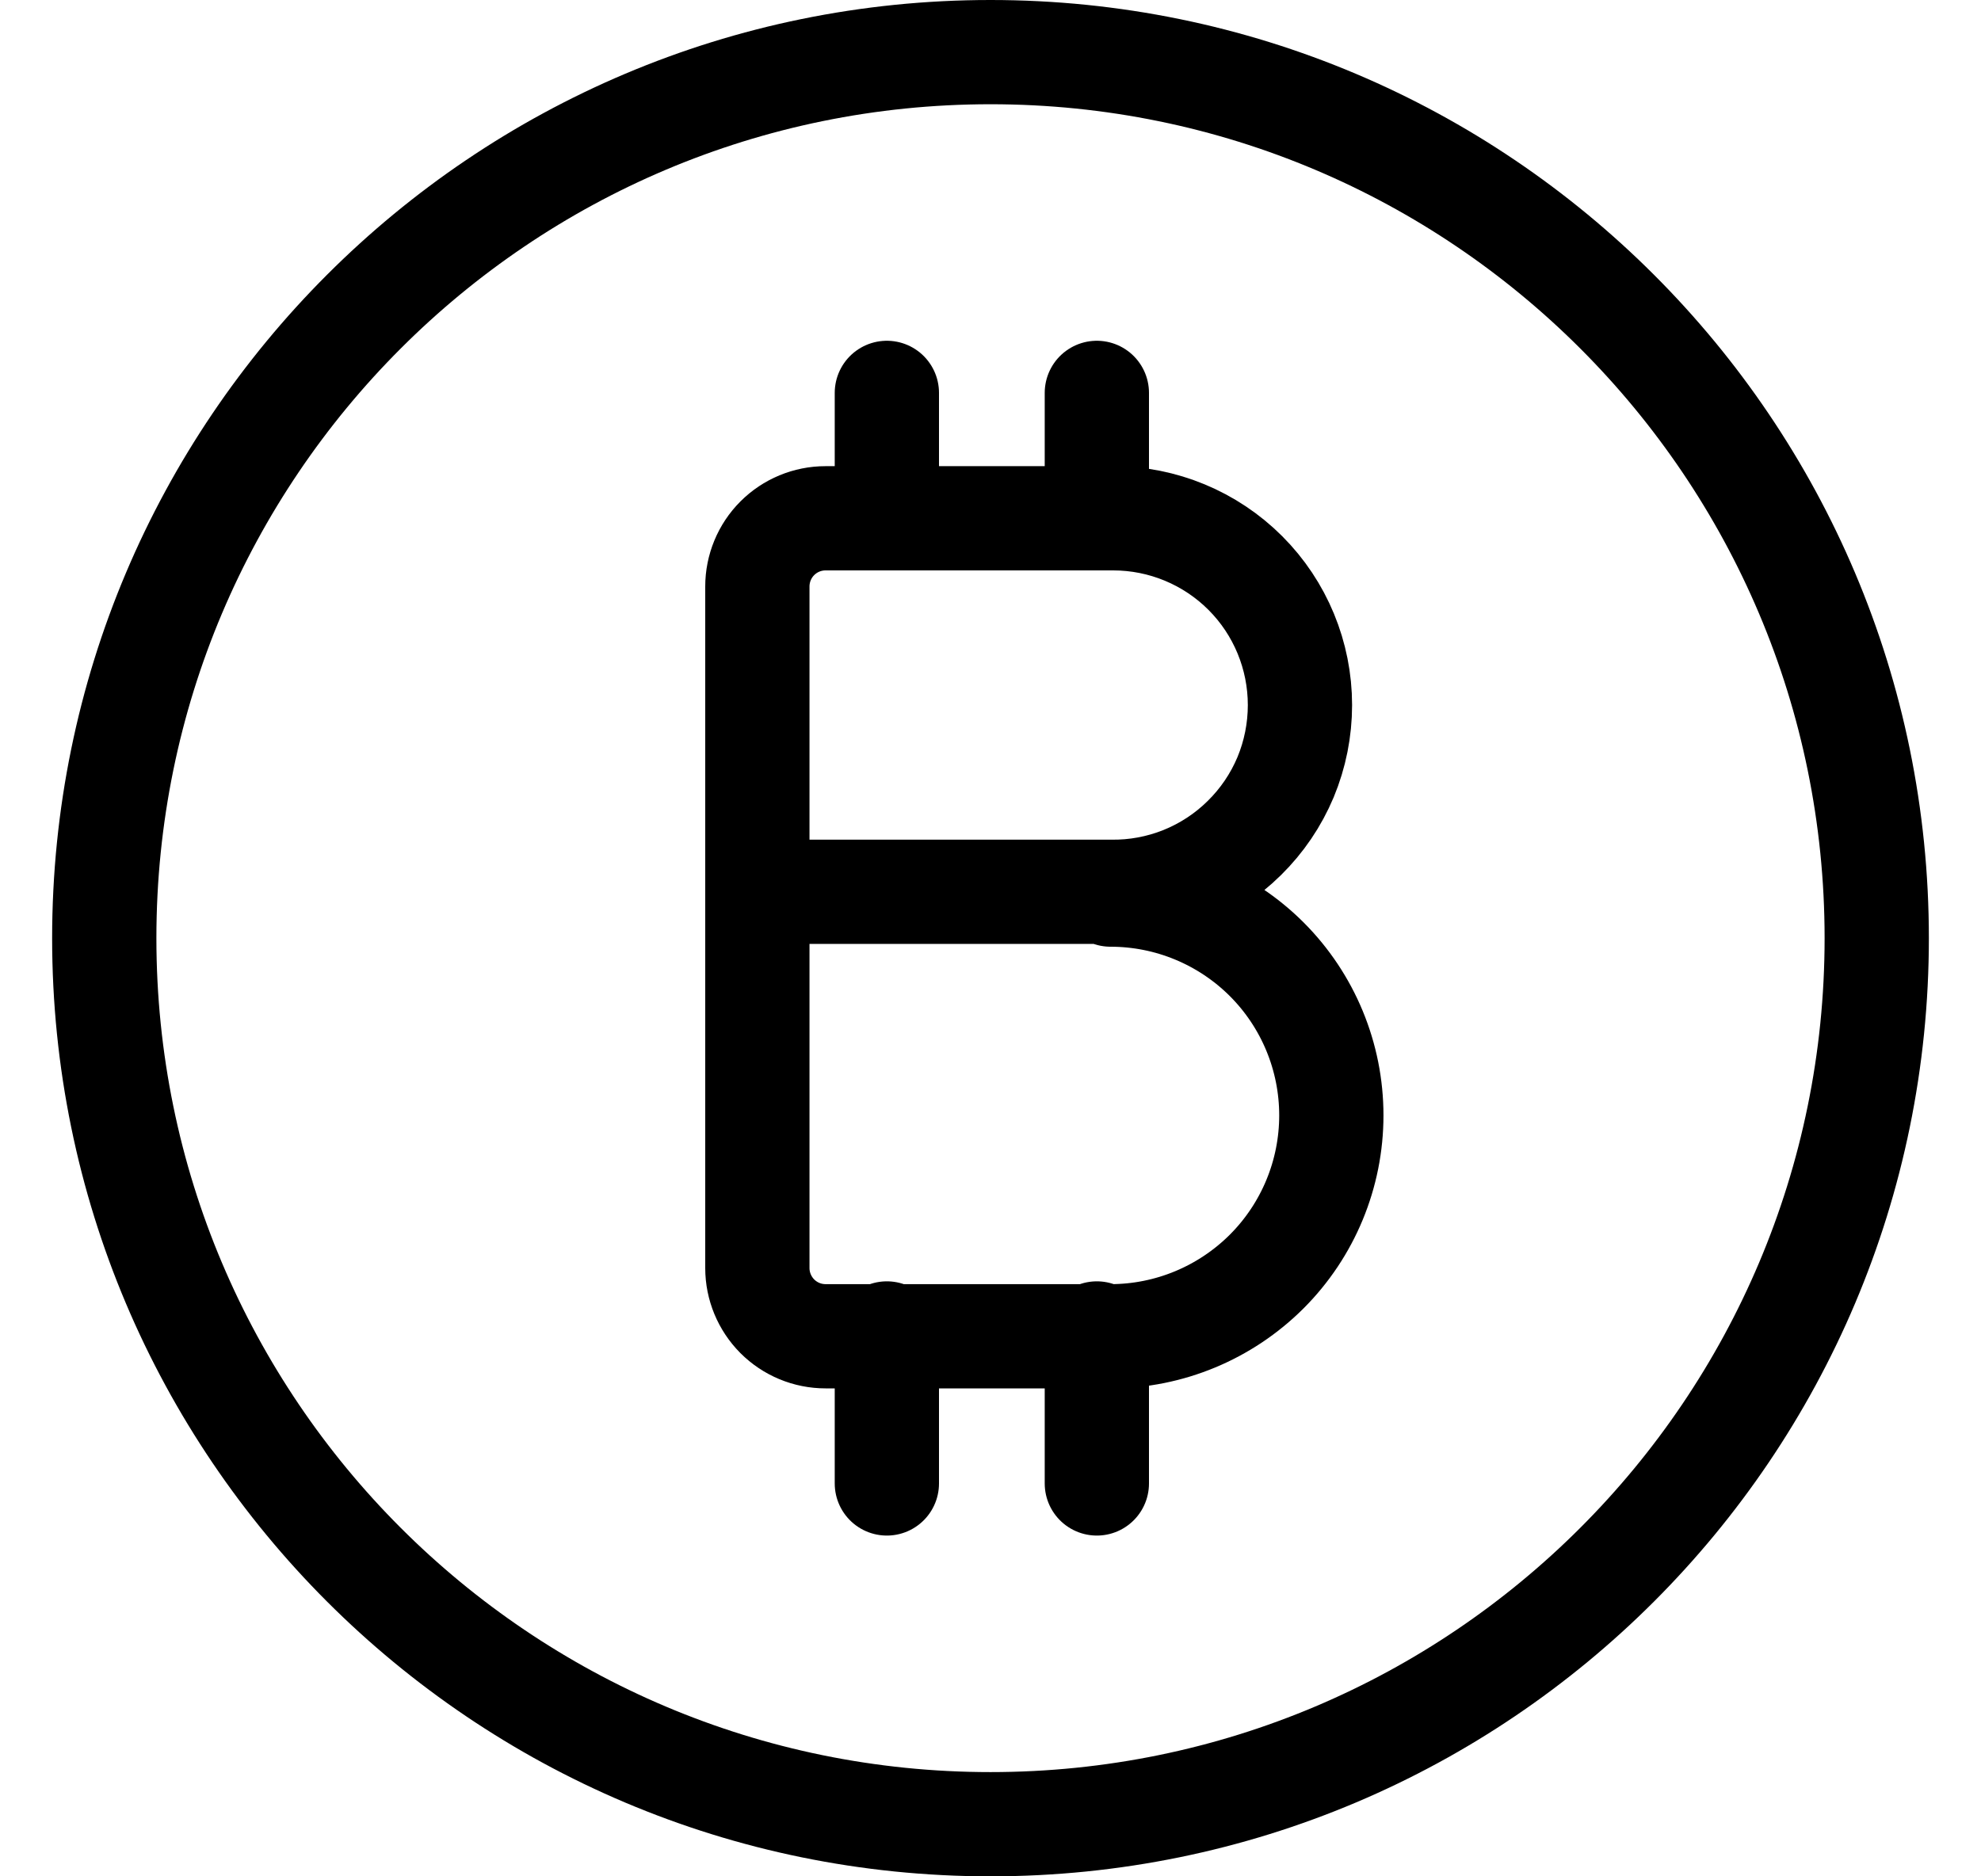 <svg width="19" height="18" viewBox="0 0 19 18" fill="none" xmlns="http://www.w3.org/2000/svg">
<path d="M10.677 8.555H7.264M8.506 4.972V3.769M10.52 4.972V3.769M8.506 14.231V12.792M10.52 14.231V12.792M10.651 8.555C10.888 8.559 11.124 8.515 11.344 8.427C11.565 8.338 11.765 8.207 11.934 8.04C12.104 7.873 12.238 7.675 12.33 7.456C12.421 7.237 12.468 7.001 12.468 6.764C12.468 6.289 12.28 5.833 11.944 5.497C11.608 5.161 11.152 4.972 10.677 4.972H7.918C7.744 4.972 7.578 5.041 7.455 5.164C7.333 5.286 7.264 5.453 7.264 5.626V12.165C7.264 12.338 7.333 12.504 7.455 12.627C7.578 12.75 7.744 12.819 7.918 12.819H10.651C11.213 12.819 11.751 12.595 12.149 12.198C12.546 11.801 12.769 11.262 12.769 10.7C12.769 10.138 12.546 9.599 12.149 9.202C11.751 8.805 11.213 8.582 10.651 8.582V8.555Z" stroke="black" stroke-linecap="round" stroke-linejoin="round"/>
<path d="M9.5 17.5C14.194 17.5 18 13.694 18 9C18 4.306 14.194 0.5 9.5 0.5C4.806 0.5 1 4.306 1 9C1 13.694 4.806 17.5 9.5 17.5Z" stroke="black" stroke-linecap="round" stroke-linejoin="round"/>
</svg>
